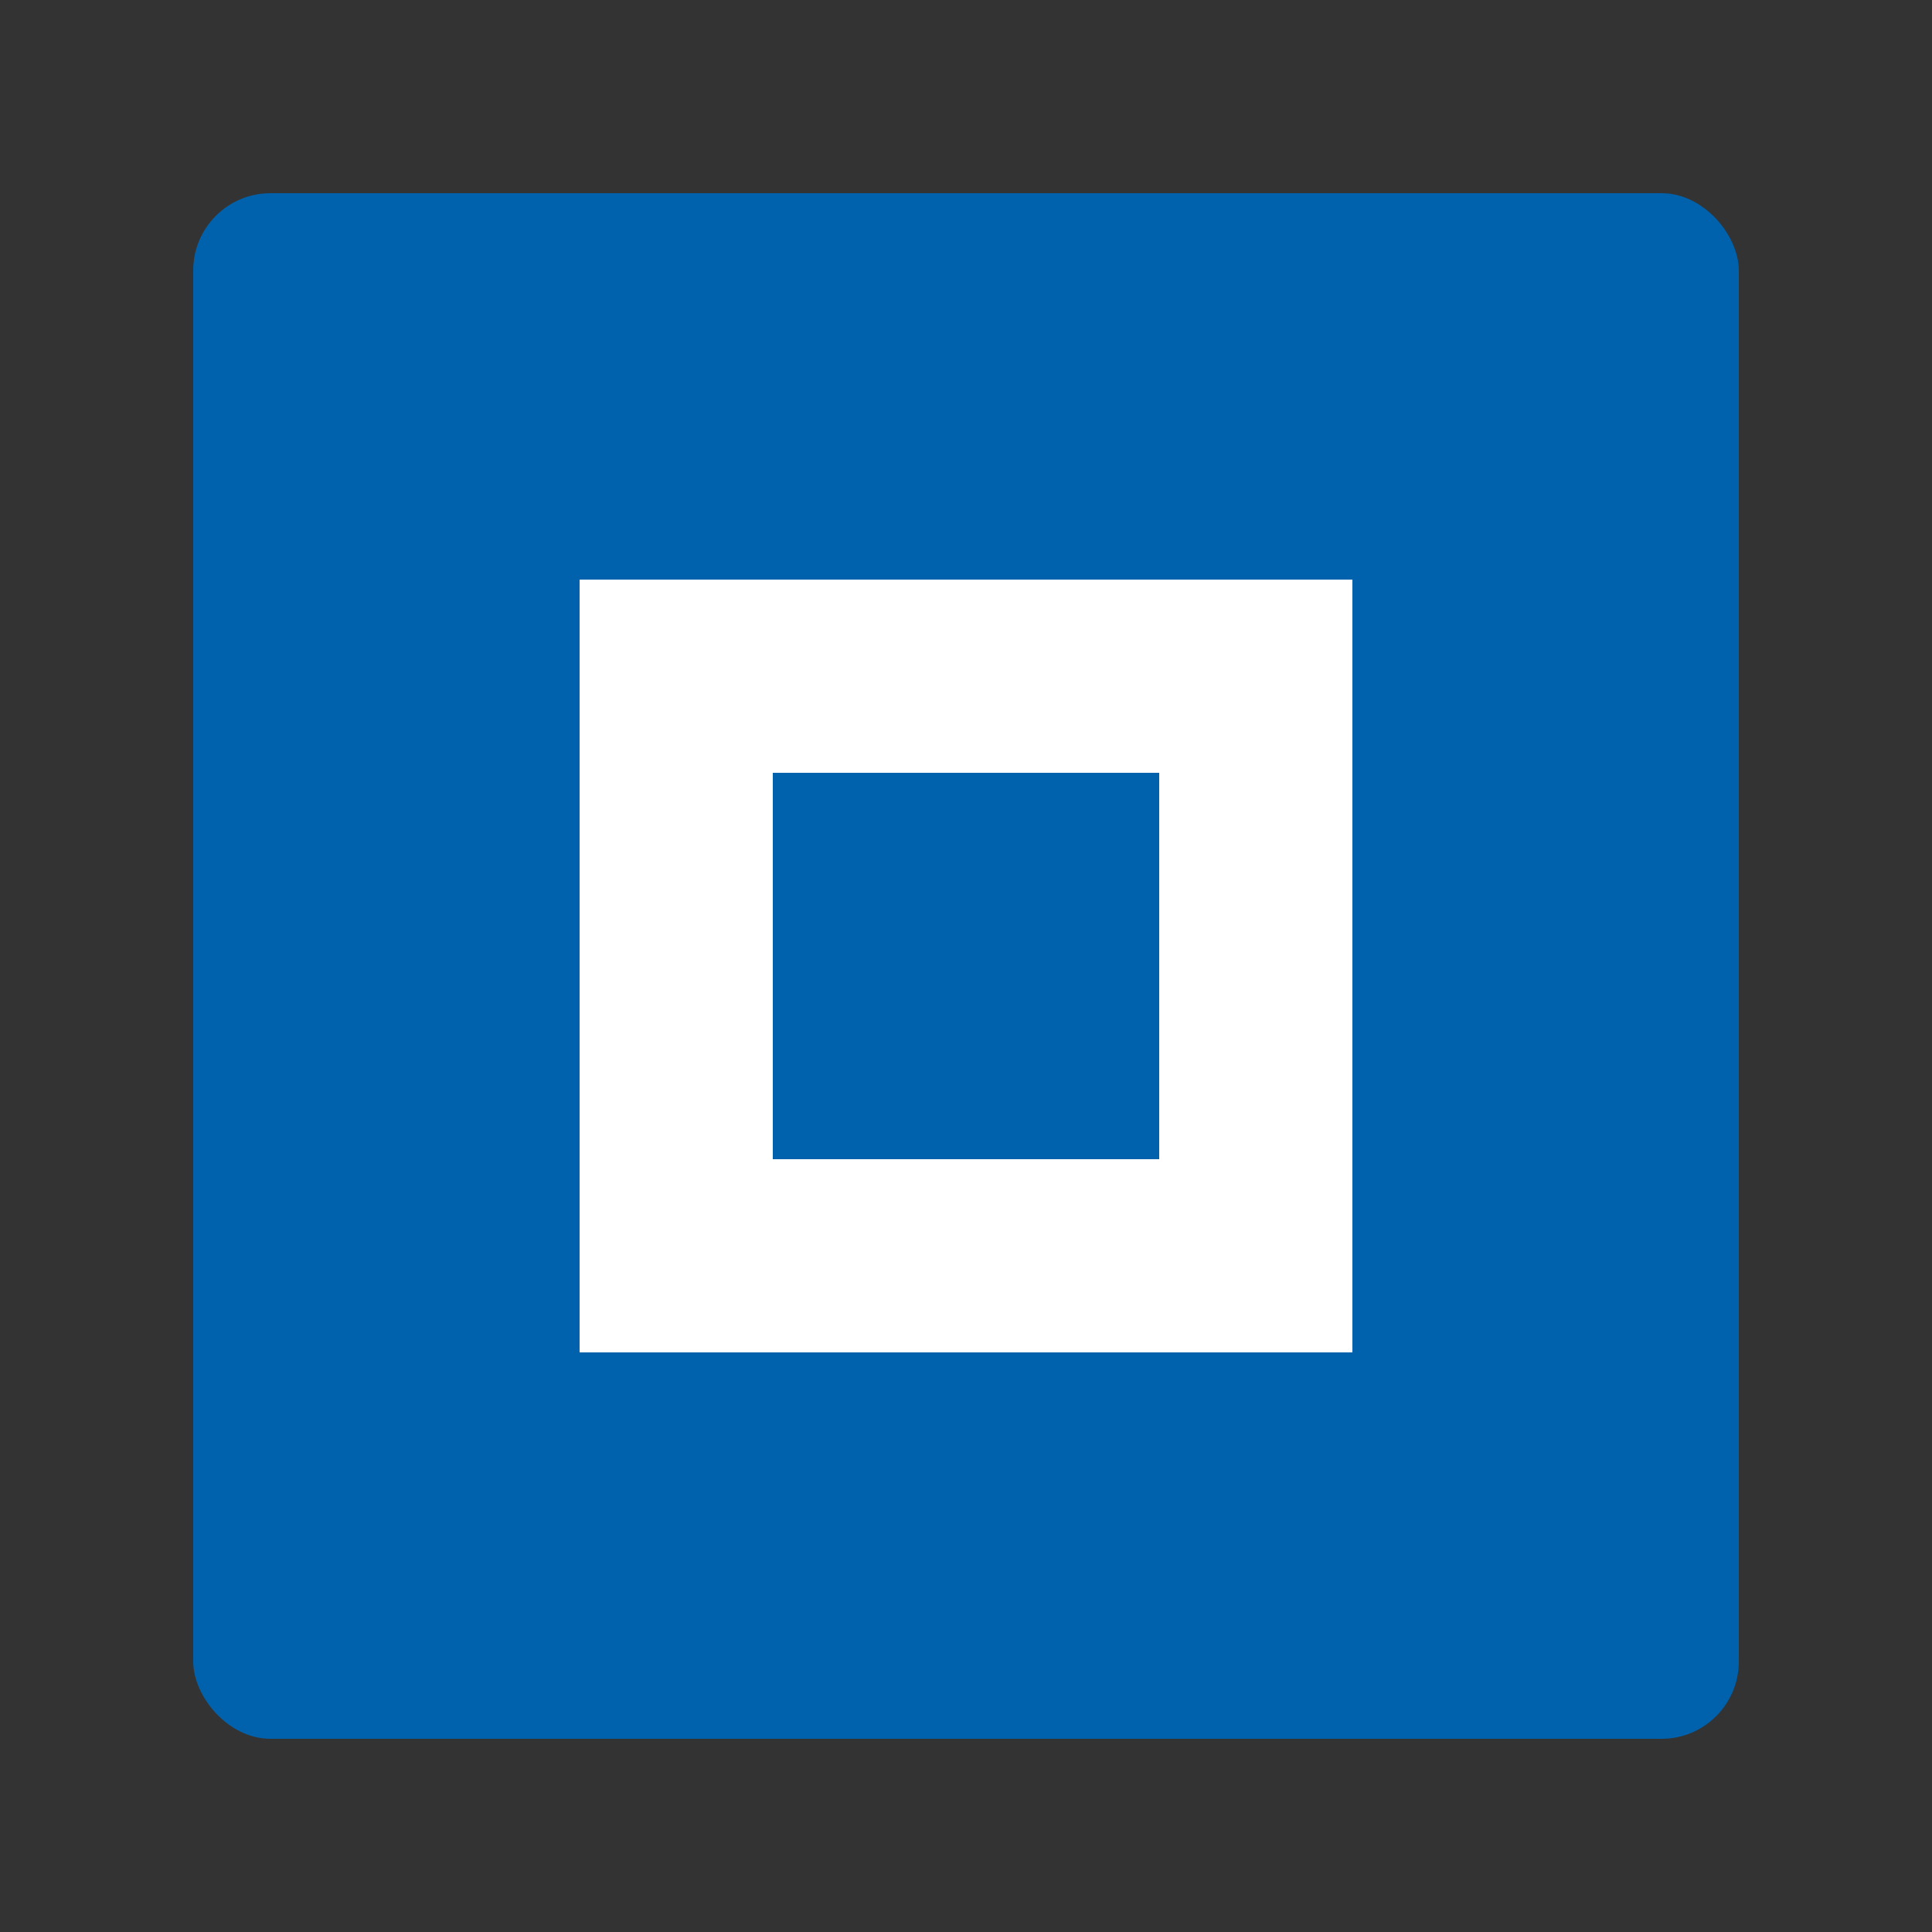 <?xml version="1.0" encoding="UTF-8"?>
<svg width="100px" height="100px" viewBox="0 0 100 100" version="1.1" xmlns="http://www.w3.org/2000/svg">
    <rect x="0" y="0" width="100" height="100" fill="#333333" stroke="none"/>
    <title>Azure Function</title>
    <g id="Page-1" stroke="none" stroke-width="1" fill="none" fill-rule="evenodd">
        <rect id="Rectangle" fill="#0062AD" x="10" y="10" width="80" height="80" rx="4"></rect>
        <path d="M30,30 L70,30 L70,70 L30,70 L30,30 Z M40,40 L40,60 L60,60 L60,40 L40,40 Z" id="Combined-Shape" fill="#FFFFFF"></path>
    </g>
</svg>
